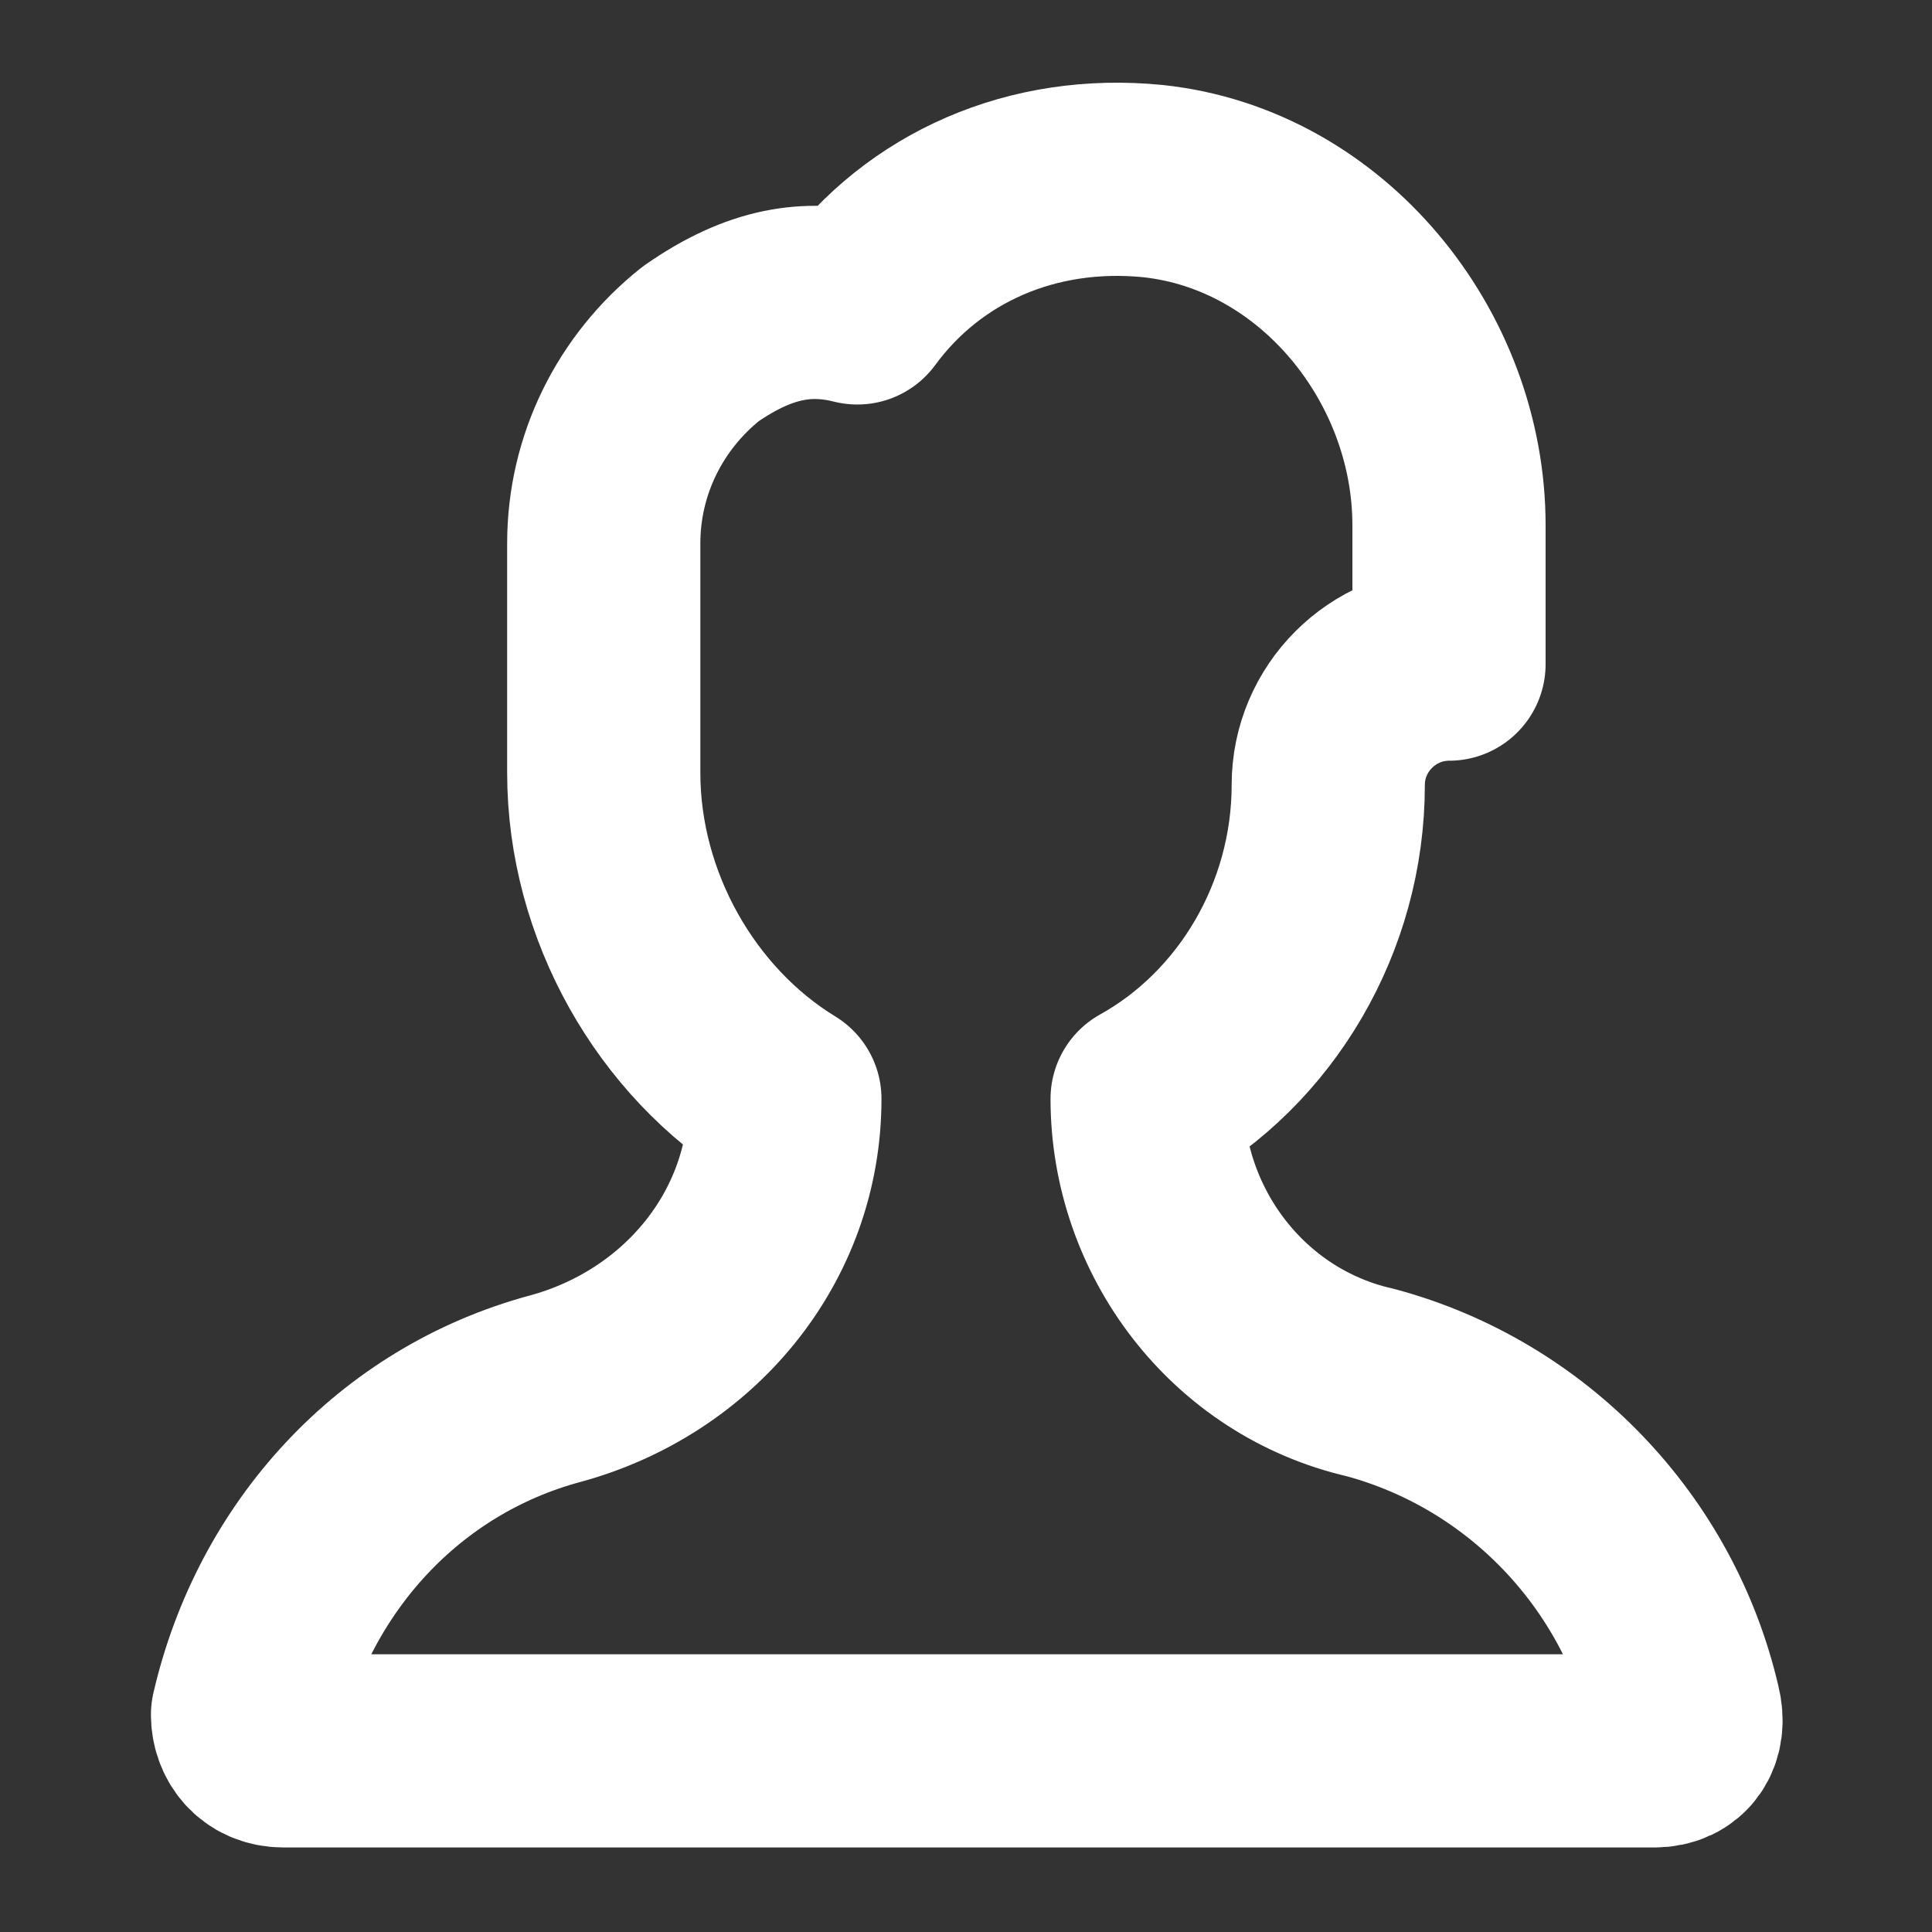 <!DOCTYPE svg PUBLIC "-//W3C//DTD SVG 1.1//EN" "http://www.w3.org/Graphics/SVG/1.1/DTD/svg11.dtd">
<!-- Uploaded to: SVG Repo, www.svgrepo.com, Transformed by: SVG Repo Mixer Tools -->
<svg version="1.1" id="Icons" xmlns="http://www.w3.org/2000/svg" xmlns:xlink="http://www.w3.org/1999/xlink" viewBox="0 0 32 32" xml:space="preserve" width="800px" height="800px" fill="#000000">
<rect x="0" y="0" width="32" height="32" fill="#333333" stroke="none"/>
<g id="SVGRepo_bgCarrier" stroke-width="0"/>
<g id="SVGRepo_tracerCarrier" stroke-linecap="round" stroke-linejoin="round"/>
<g id="SVGRepo_iconCarrier"> <style type="text/css"> .st0{fill:none;stroke:#ffffff;stroke-width:3.2;stroke-linecap:round;stroke-linejoin:round;stroke-miterlimit:10;} .st1{fill:none;stroke:#ffffff;stroke-width:3.2;stroke-linejoin:round;stroke-miterlimit:10;} </style> <path class="st0" d="M22.7,22.9c-2.2-0.5-3.7-2.5-3.7-4.7c1.8-1,3-3,3-5.2v0c0-1.1,0.9-2,2-2h0l0-2.3c0-2.8-2.1-5.4-4.9-5.7 c-2-0.2-3.8,0.6-4.9,2.1c-0.8-0.2-1.6-0.1-2.6,0.6c-1,0.8-1.6,2-1.6,3.3l0,1v1.5v1.3c0,2.2,1.2,4.3,3,5.4v0c0,2.3-1.6,4.2-3.8,4.8 c-2.6,0.7-4.5,2.8-5.1,5.4C4.1,28.7,4.3,29,4.7,29l22.7,0c0.4,0,0.6-0.3,0.5-0.7C27.3,25.7,25.3,23.6,22.7,22.9z"/> </g>
</svg>